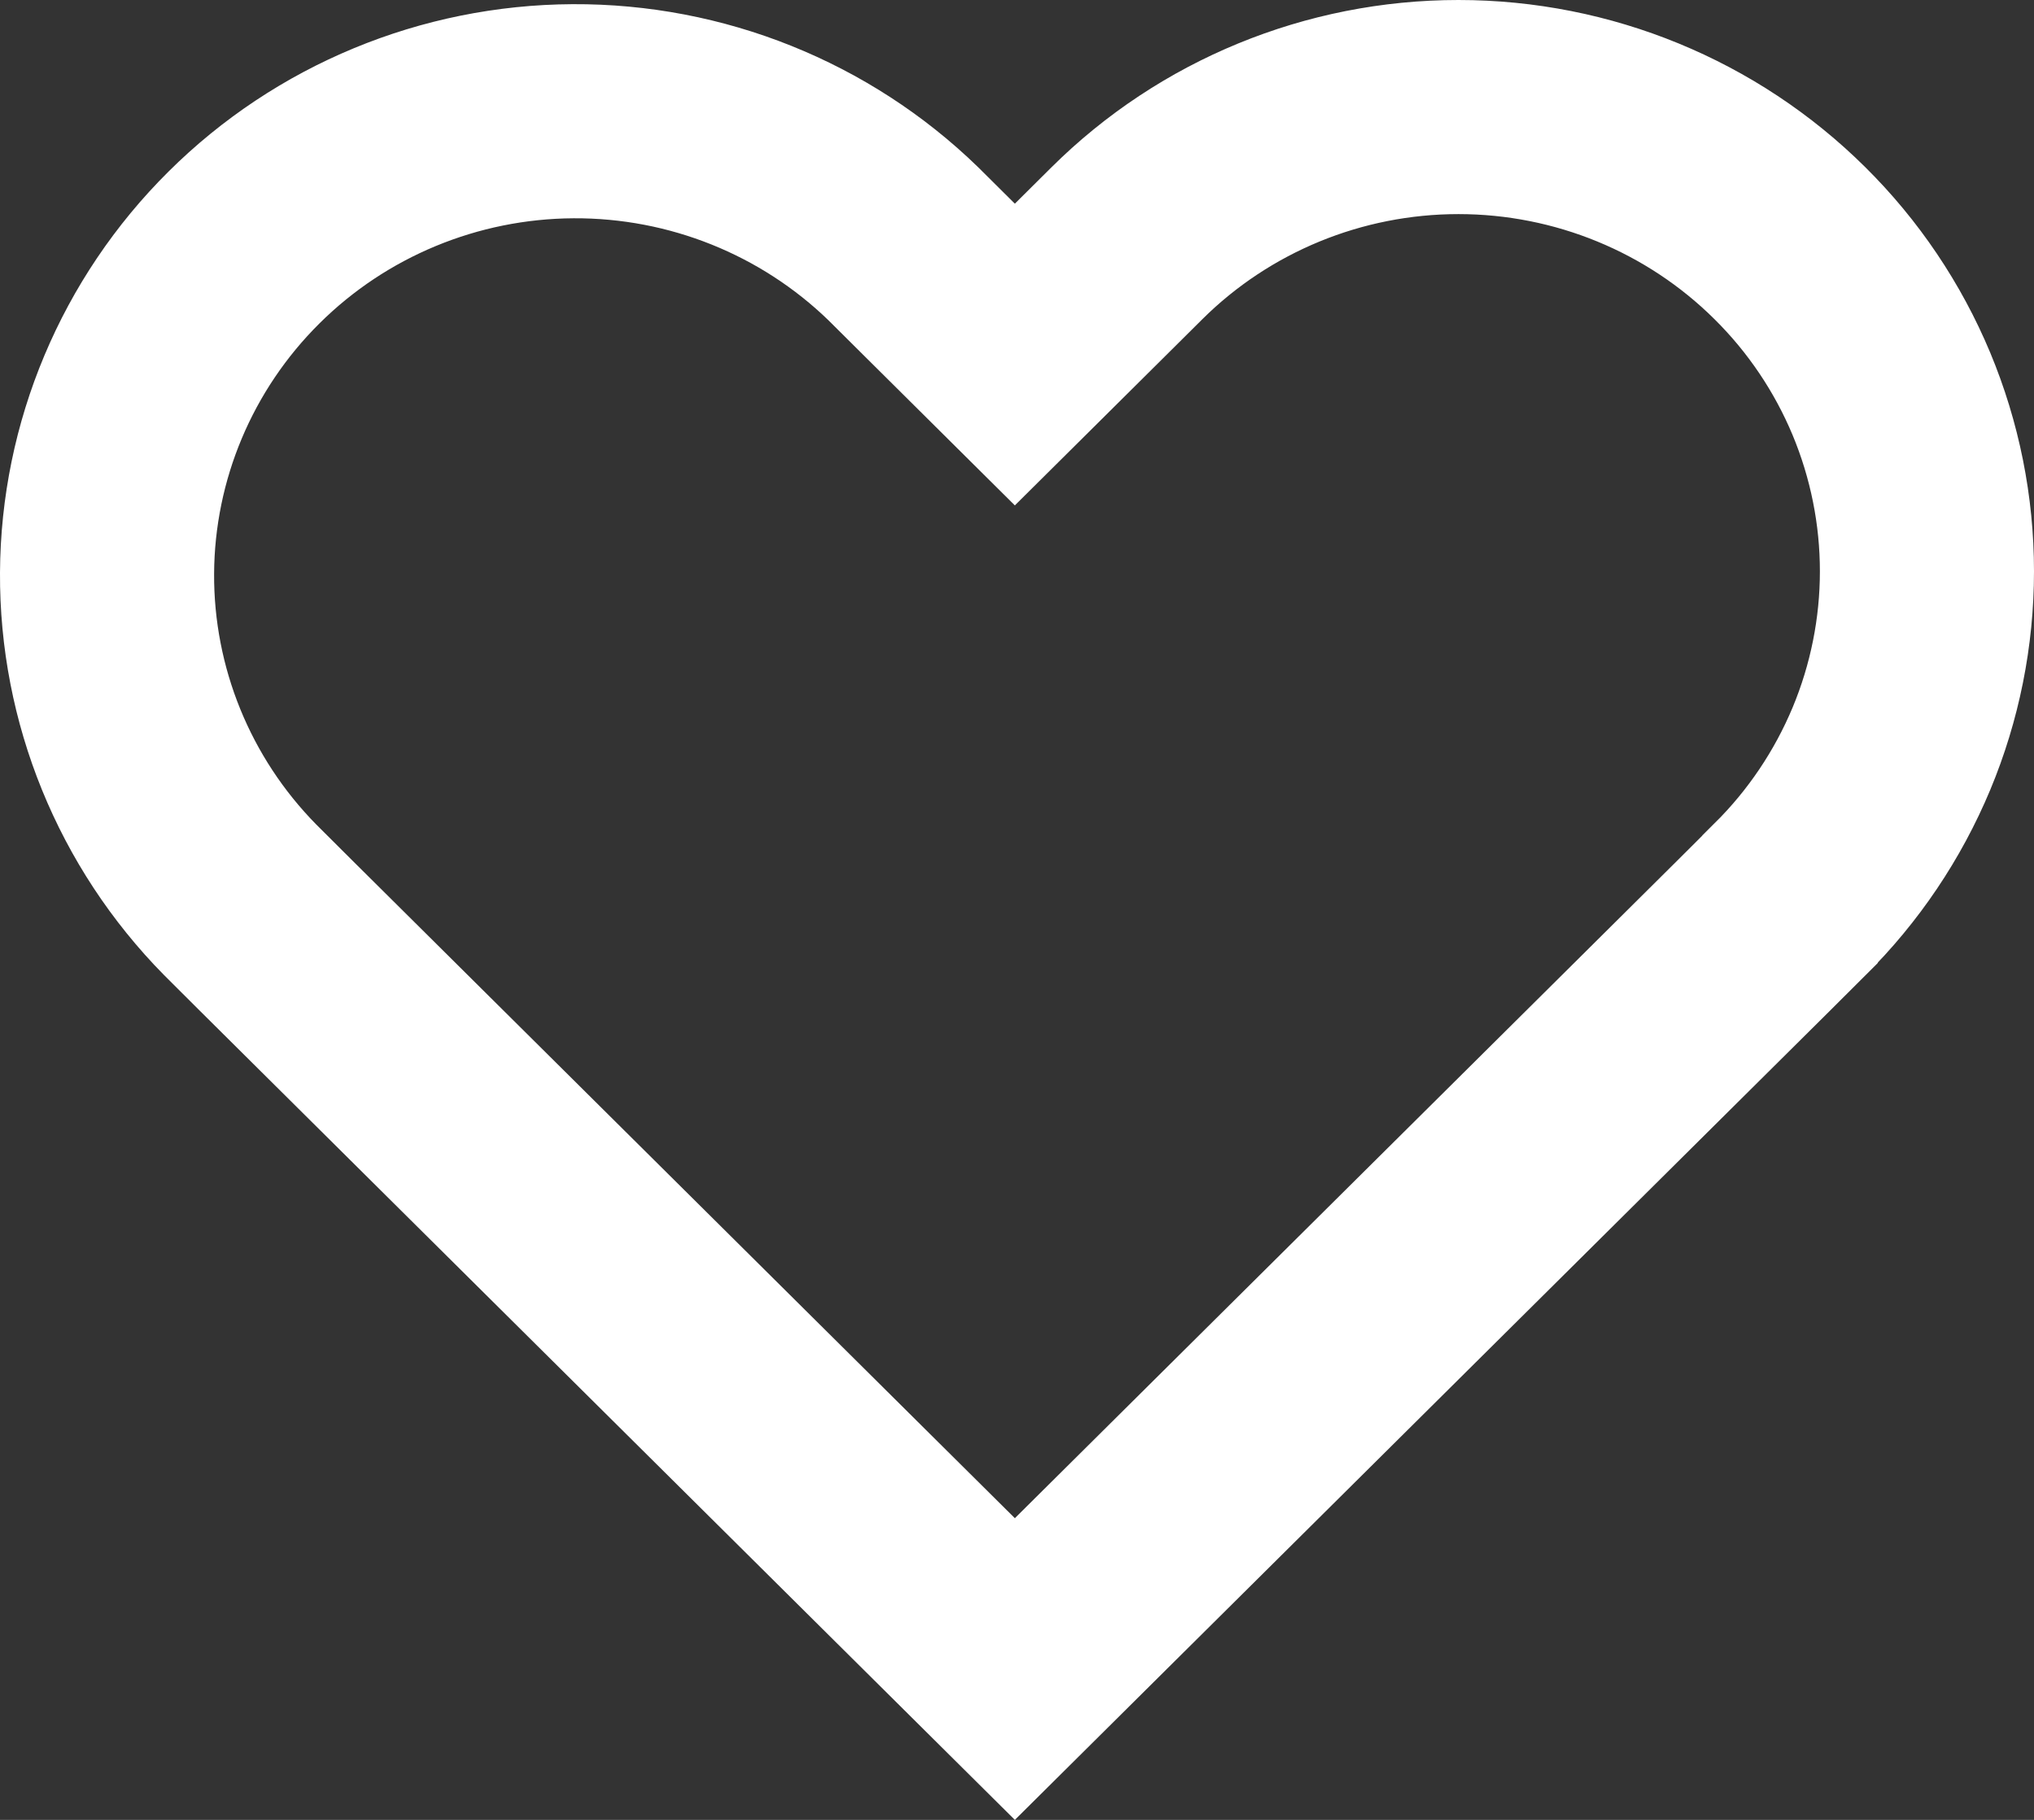 <svg width="19" height="17" viewBox="0 0 19 17" fill="none" xmlns="http://www.w3.org/2000/svg">
<rect x="0" y="0" width="19" height="17" fill="#333333" stroke="none"/>
<path d="M8.775 2.612L9.48 3.312L10.185 2.612L10.527 2.272C10.527 2.272 10.527 2.272 10.527 2.272C10.527 2.272 10.527 2.272 10.527 2.272C11.347 1.458 12.461 1 13.624 1C14.786 1 15.9 1.458 16.72 2.272C17.127 2.675 17.448 3.153 17.668 3.679C17.887 4.205 18 4.768 18 5.337C18 5.905 17.887 6.469 17.668 6.994C17.448 7.52 17.127 7.998 16.72 8.401L16.719 8.403L16.379 8.742L16.378 8.743L9.48 15.591L2.582 8.743L2.581 8.742L2.244 8.406C1.44 7.59 0.994 6.493 1 5.354C1.006 4.214 1.465 3.12 2.279 2.312C3.093 1.503 4.198 1.045 5.353 1.039C6.506 1.033 7.614 1.478 8.437 2.276L8.775 2.612Z" stroke="white" stroke-width="2"/>
</svg>

